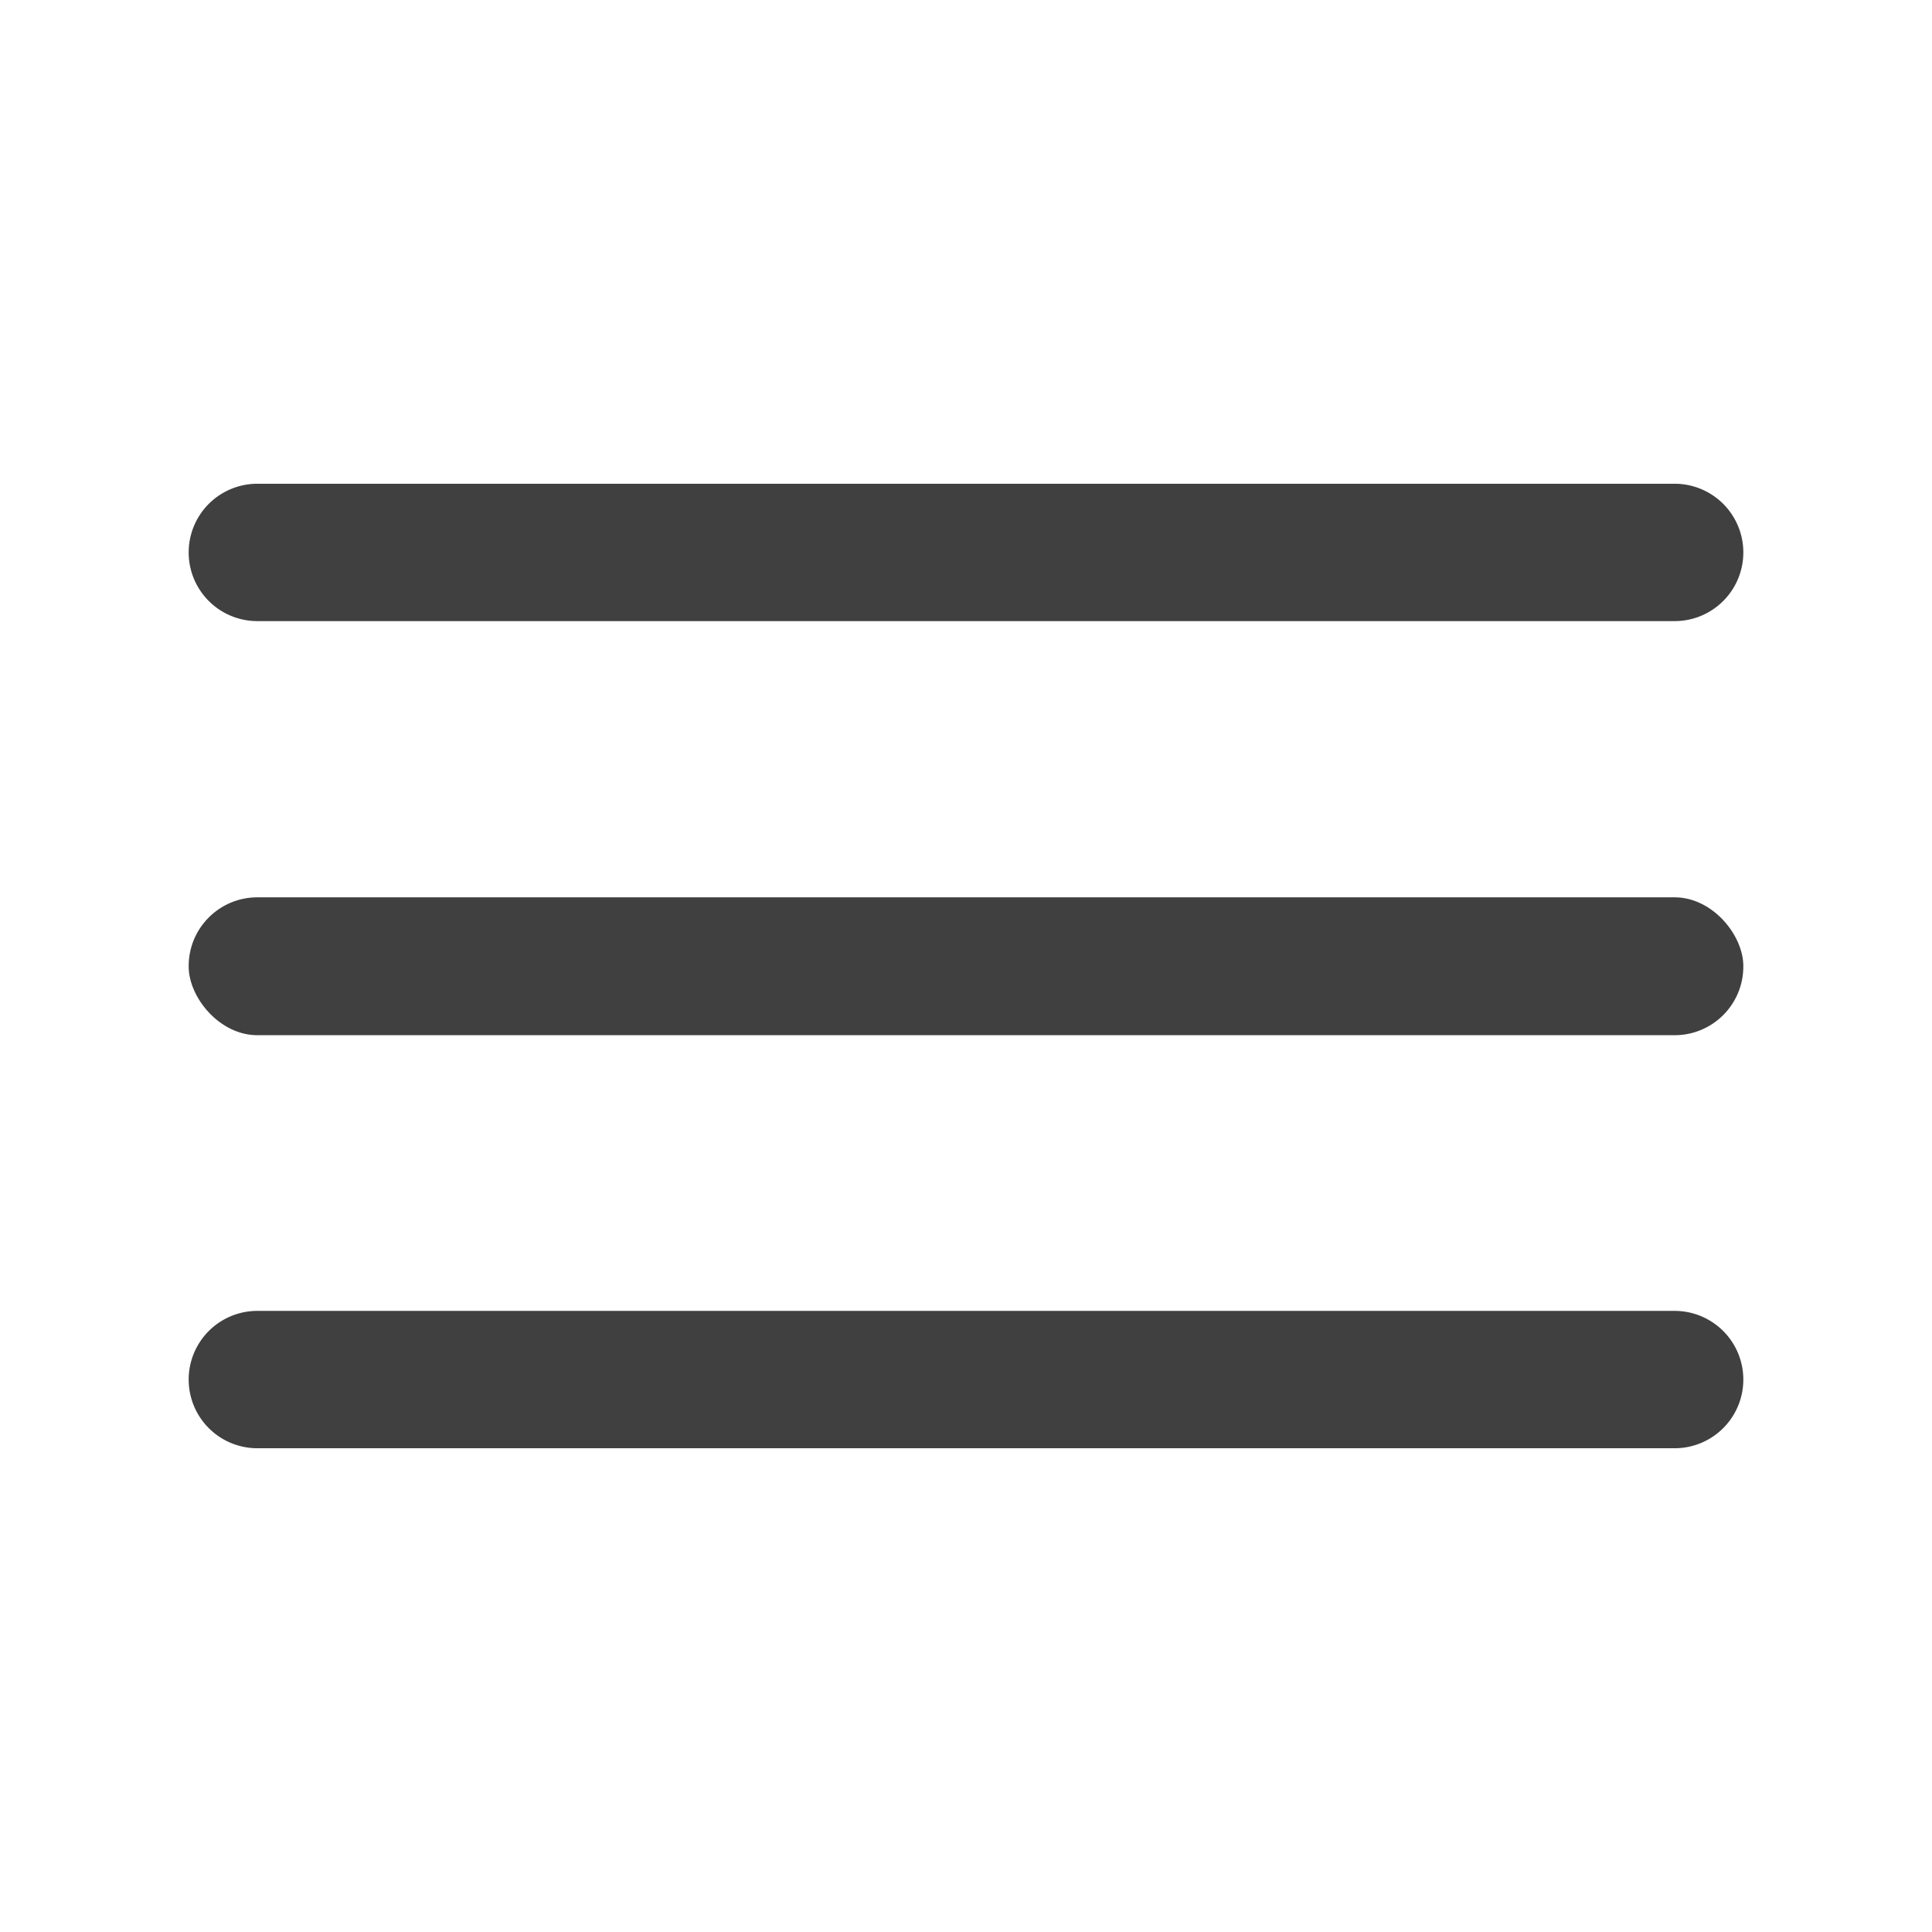 <svg xmlns="http://www.w3.org/2000/svg" width="256" height="256" viewBox="0 0 256 256"><path fill="#404040" d="M34.1 82.3h187.8a9.1 9.1 0 0 0 0-18.2H34.1a9.1 9.1 0 0 0 0 18.2z"/><rect width="206" height="18.27" x="25" y="118.9" fill="#404040" rx="9.1" ry="9.1"/><path fill="#404040" d="M221.9 173.7H34.1a9.1 9.1 0 1 0 0 18.2h187.8a9.1 9.1 0 0 0 0-18.2z"/></svg>